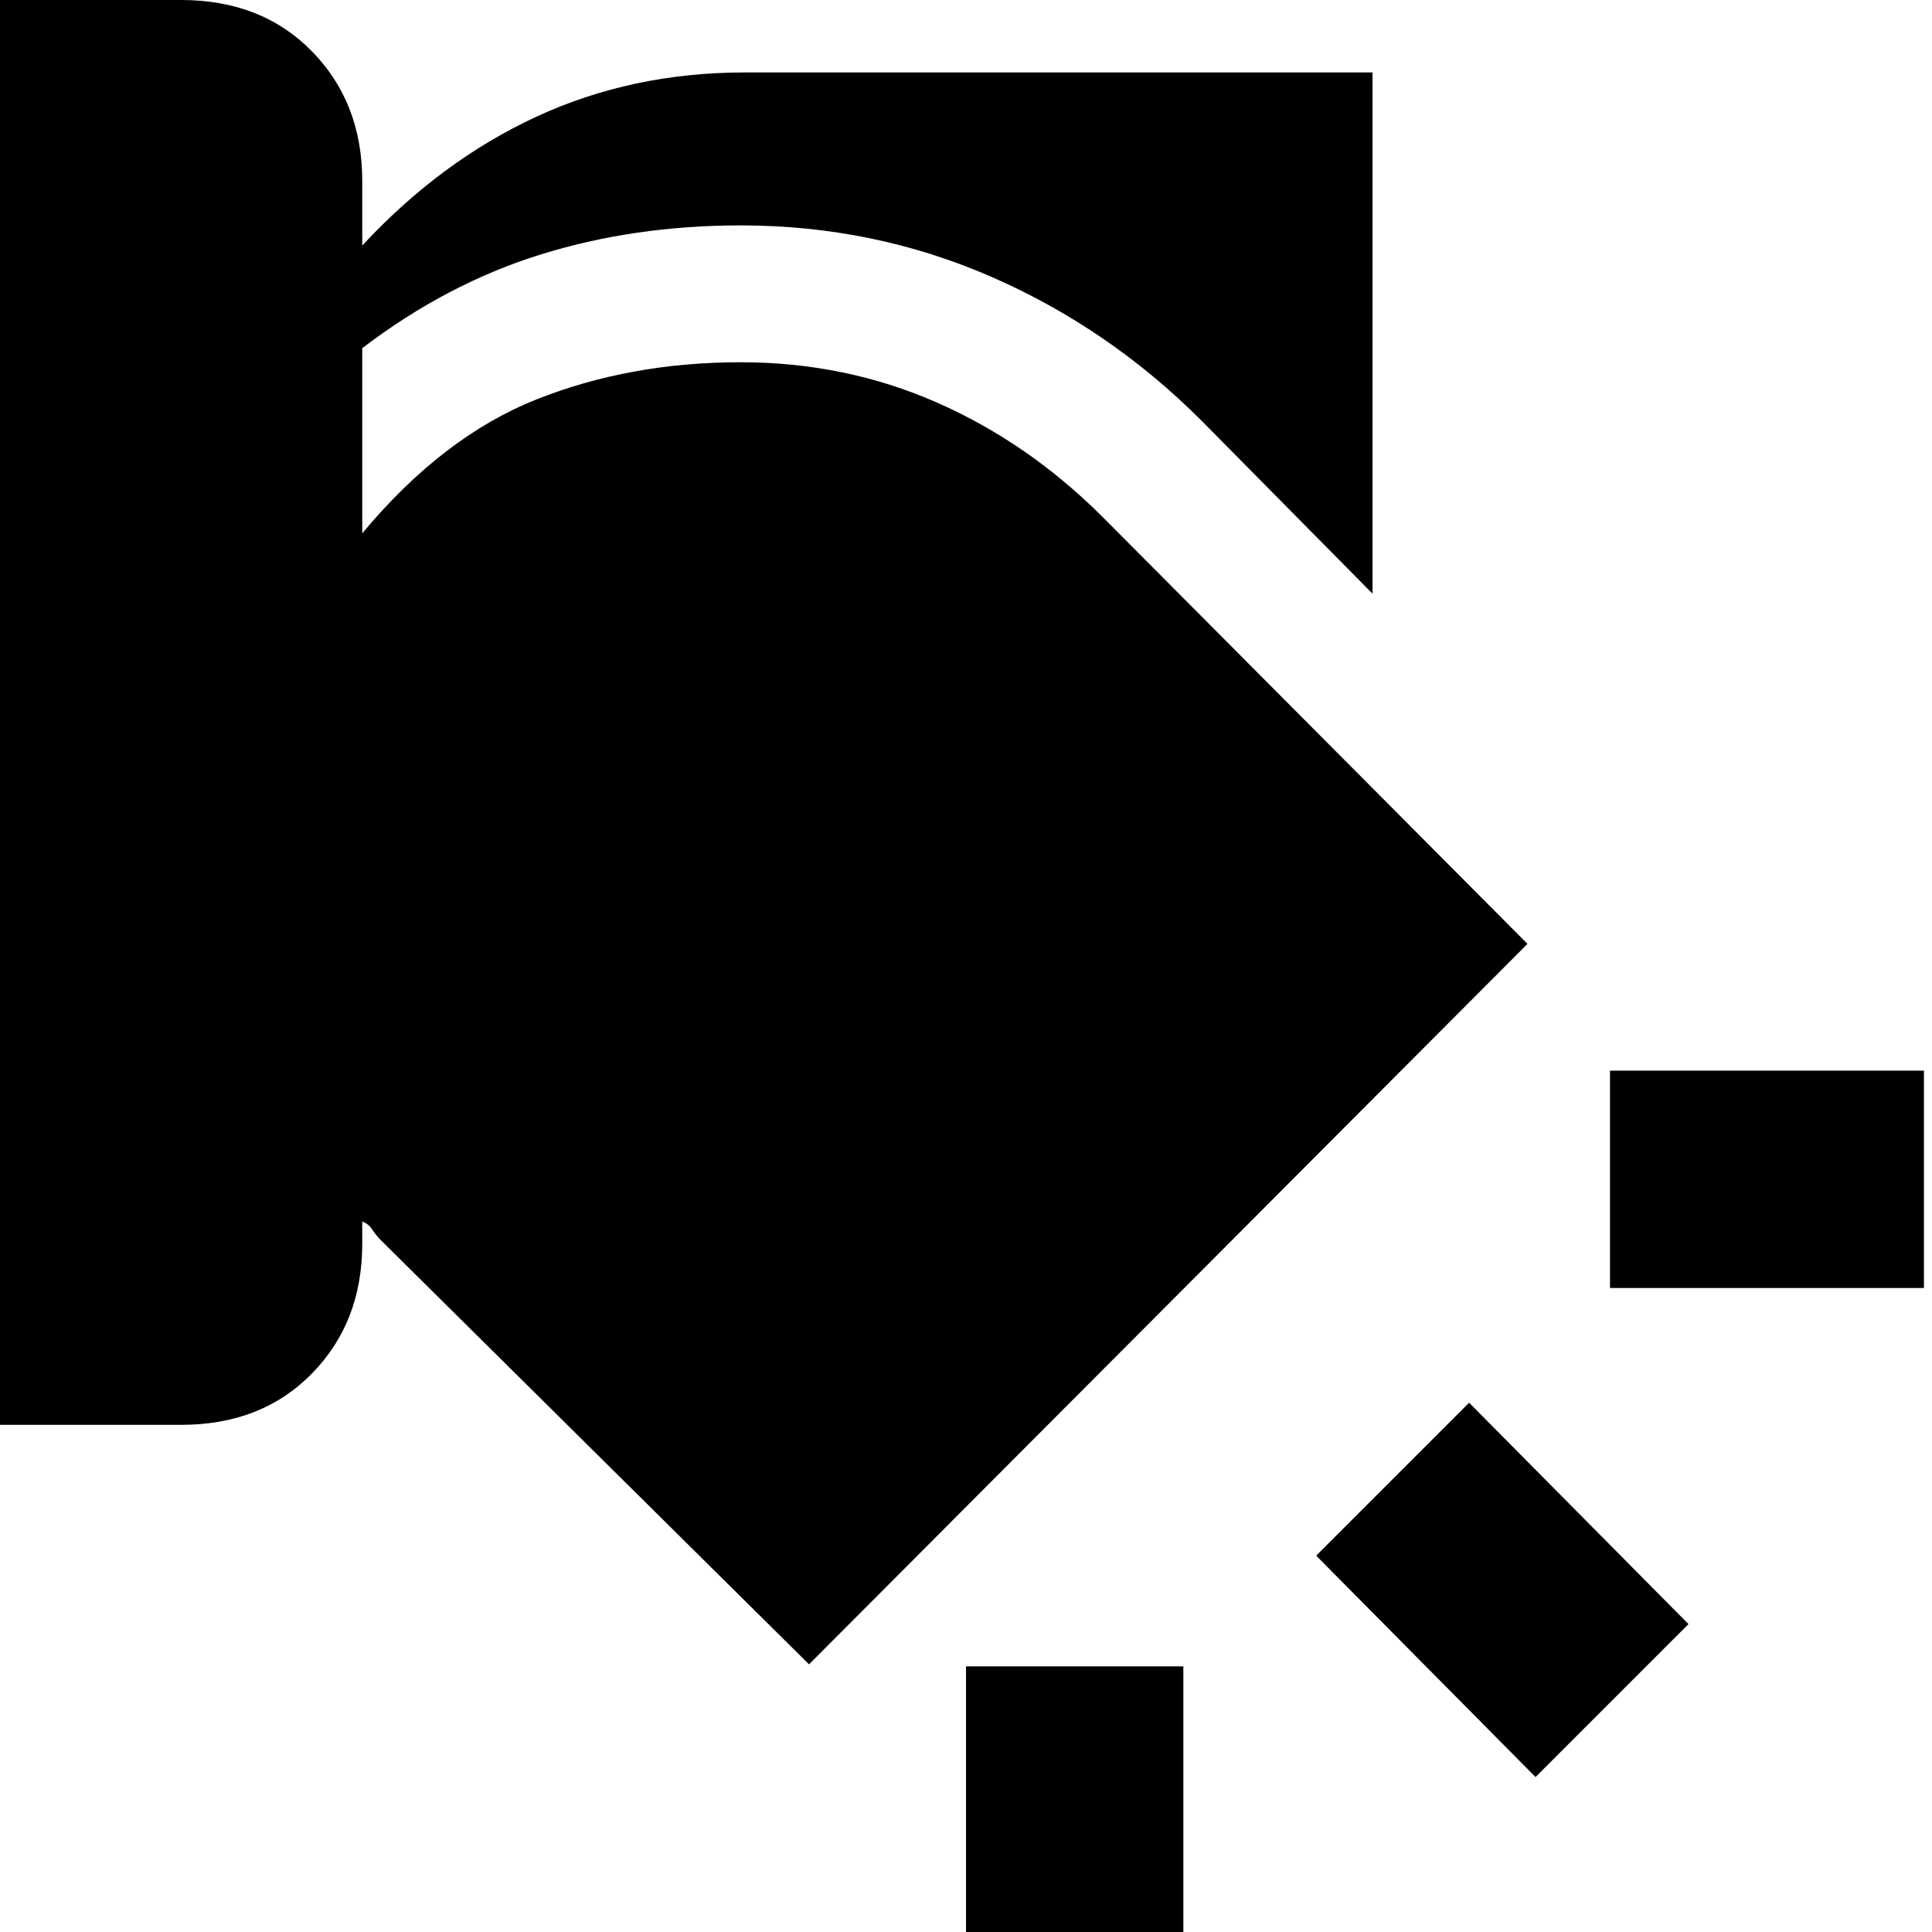 <svg xmlns="http://www.w3.org/2000/svg" height="20" viewBox="0 -960 960 960" width="20"><path d="M480-132h108V24H480v-156Zm250-131 109 110-76 76-109-110 76-76ZM0-960h90q40 0 65 25.5t25 64.5v32q39-42 86.5-64T370-924h312v259l-85-86q-46-46-104.5-71.5T368-848q-53 0-99.5 14.5T180-787v92q40-48 86.5-66.5T368-780q52 0 97.5 20t82.5 57l211 212-357 358-213-211q-2-2-4-5t-5-4v11q0 39-25 64.5T90-252H0v-708Zm800 532h156v108H800v-108Z"/></svg>